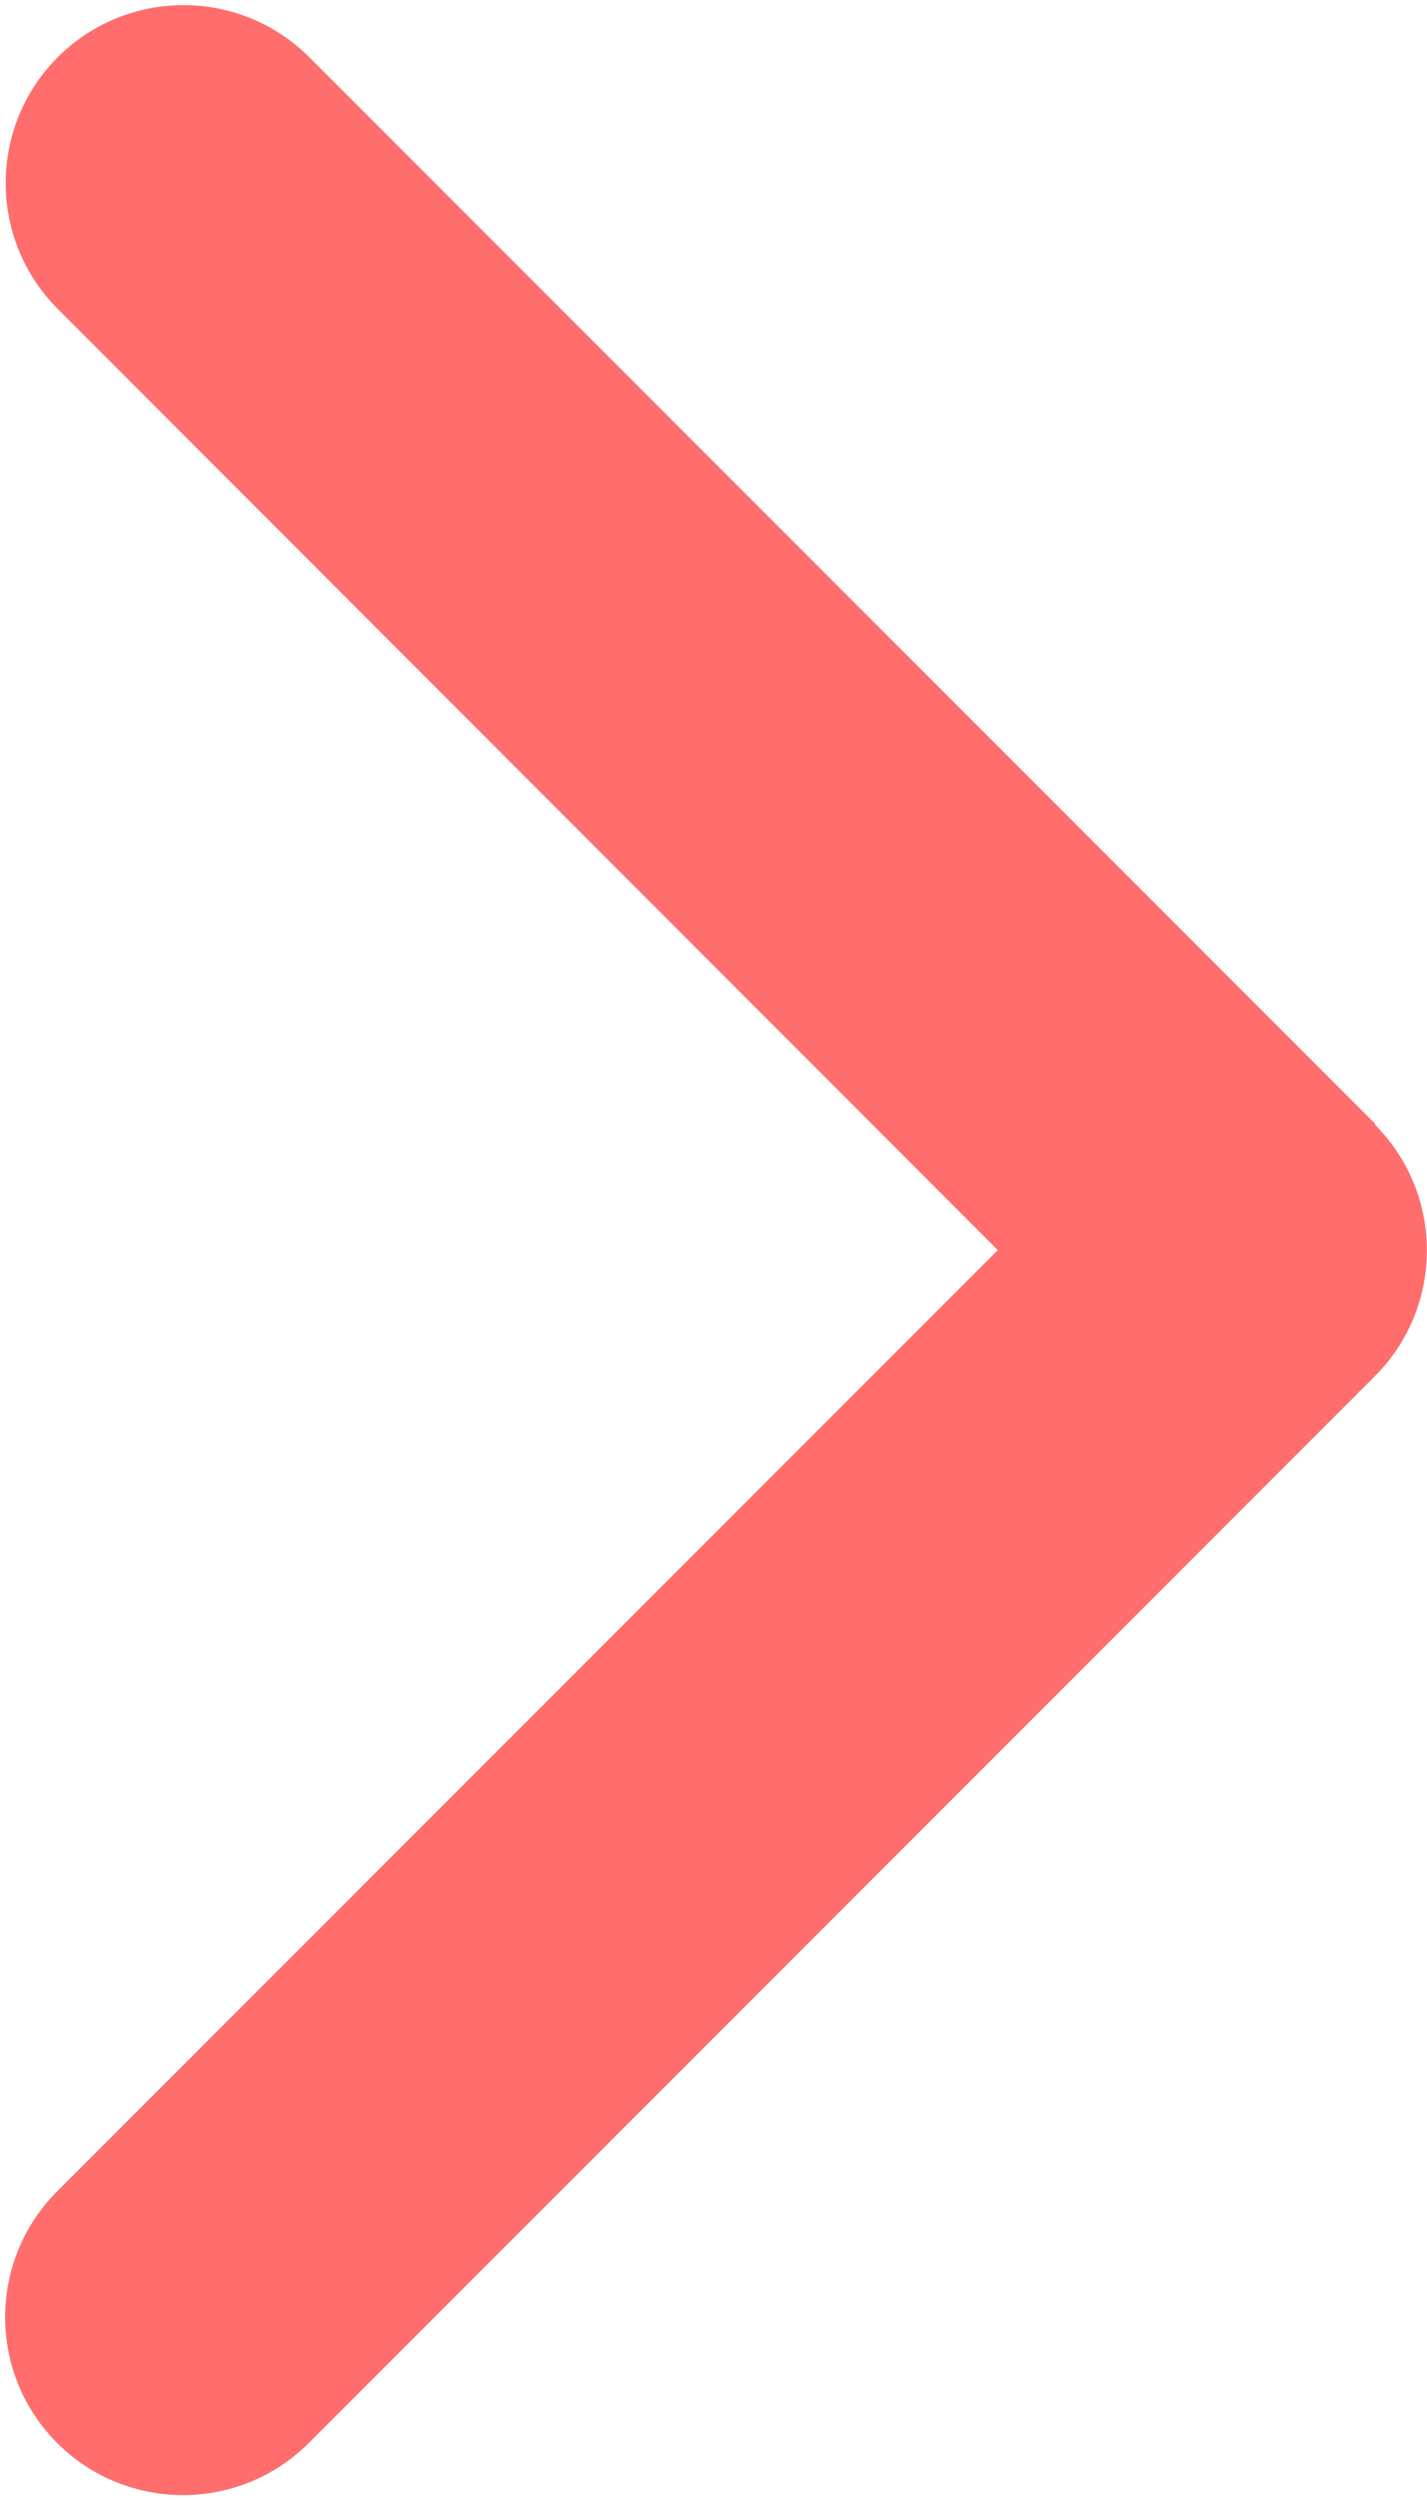 <svg width="257" height="450" viewBox="0 0 257 450" fill="none" xmlns="http://www.w3.org/2000/svg">
<path d="M247.601 202.401C260.101 214.901 260.101 235.201 247.601 247.701L55.601 439.701C43.101 452.201 22.801 452.201 10.301 439.701C-2.199 427.201 -2.199 406.901 10.301 394.401L179.701 225.001L10.401 55.601C-2.099 43.101 -2.099 22.801 10.401 10.301C22.901 -2.199 43.201 -2.199 55.701 10.301L247.701 202.301L247.601 202.401Z" fill="#FF6D6D"/>
</svg>
